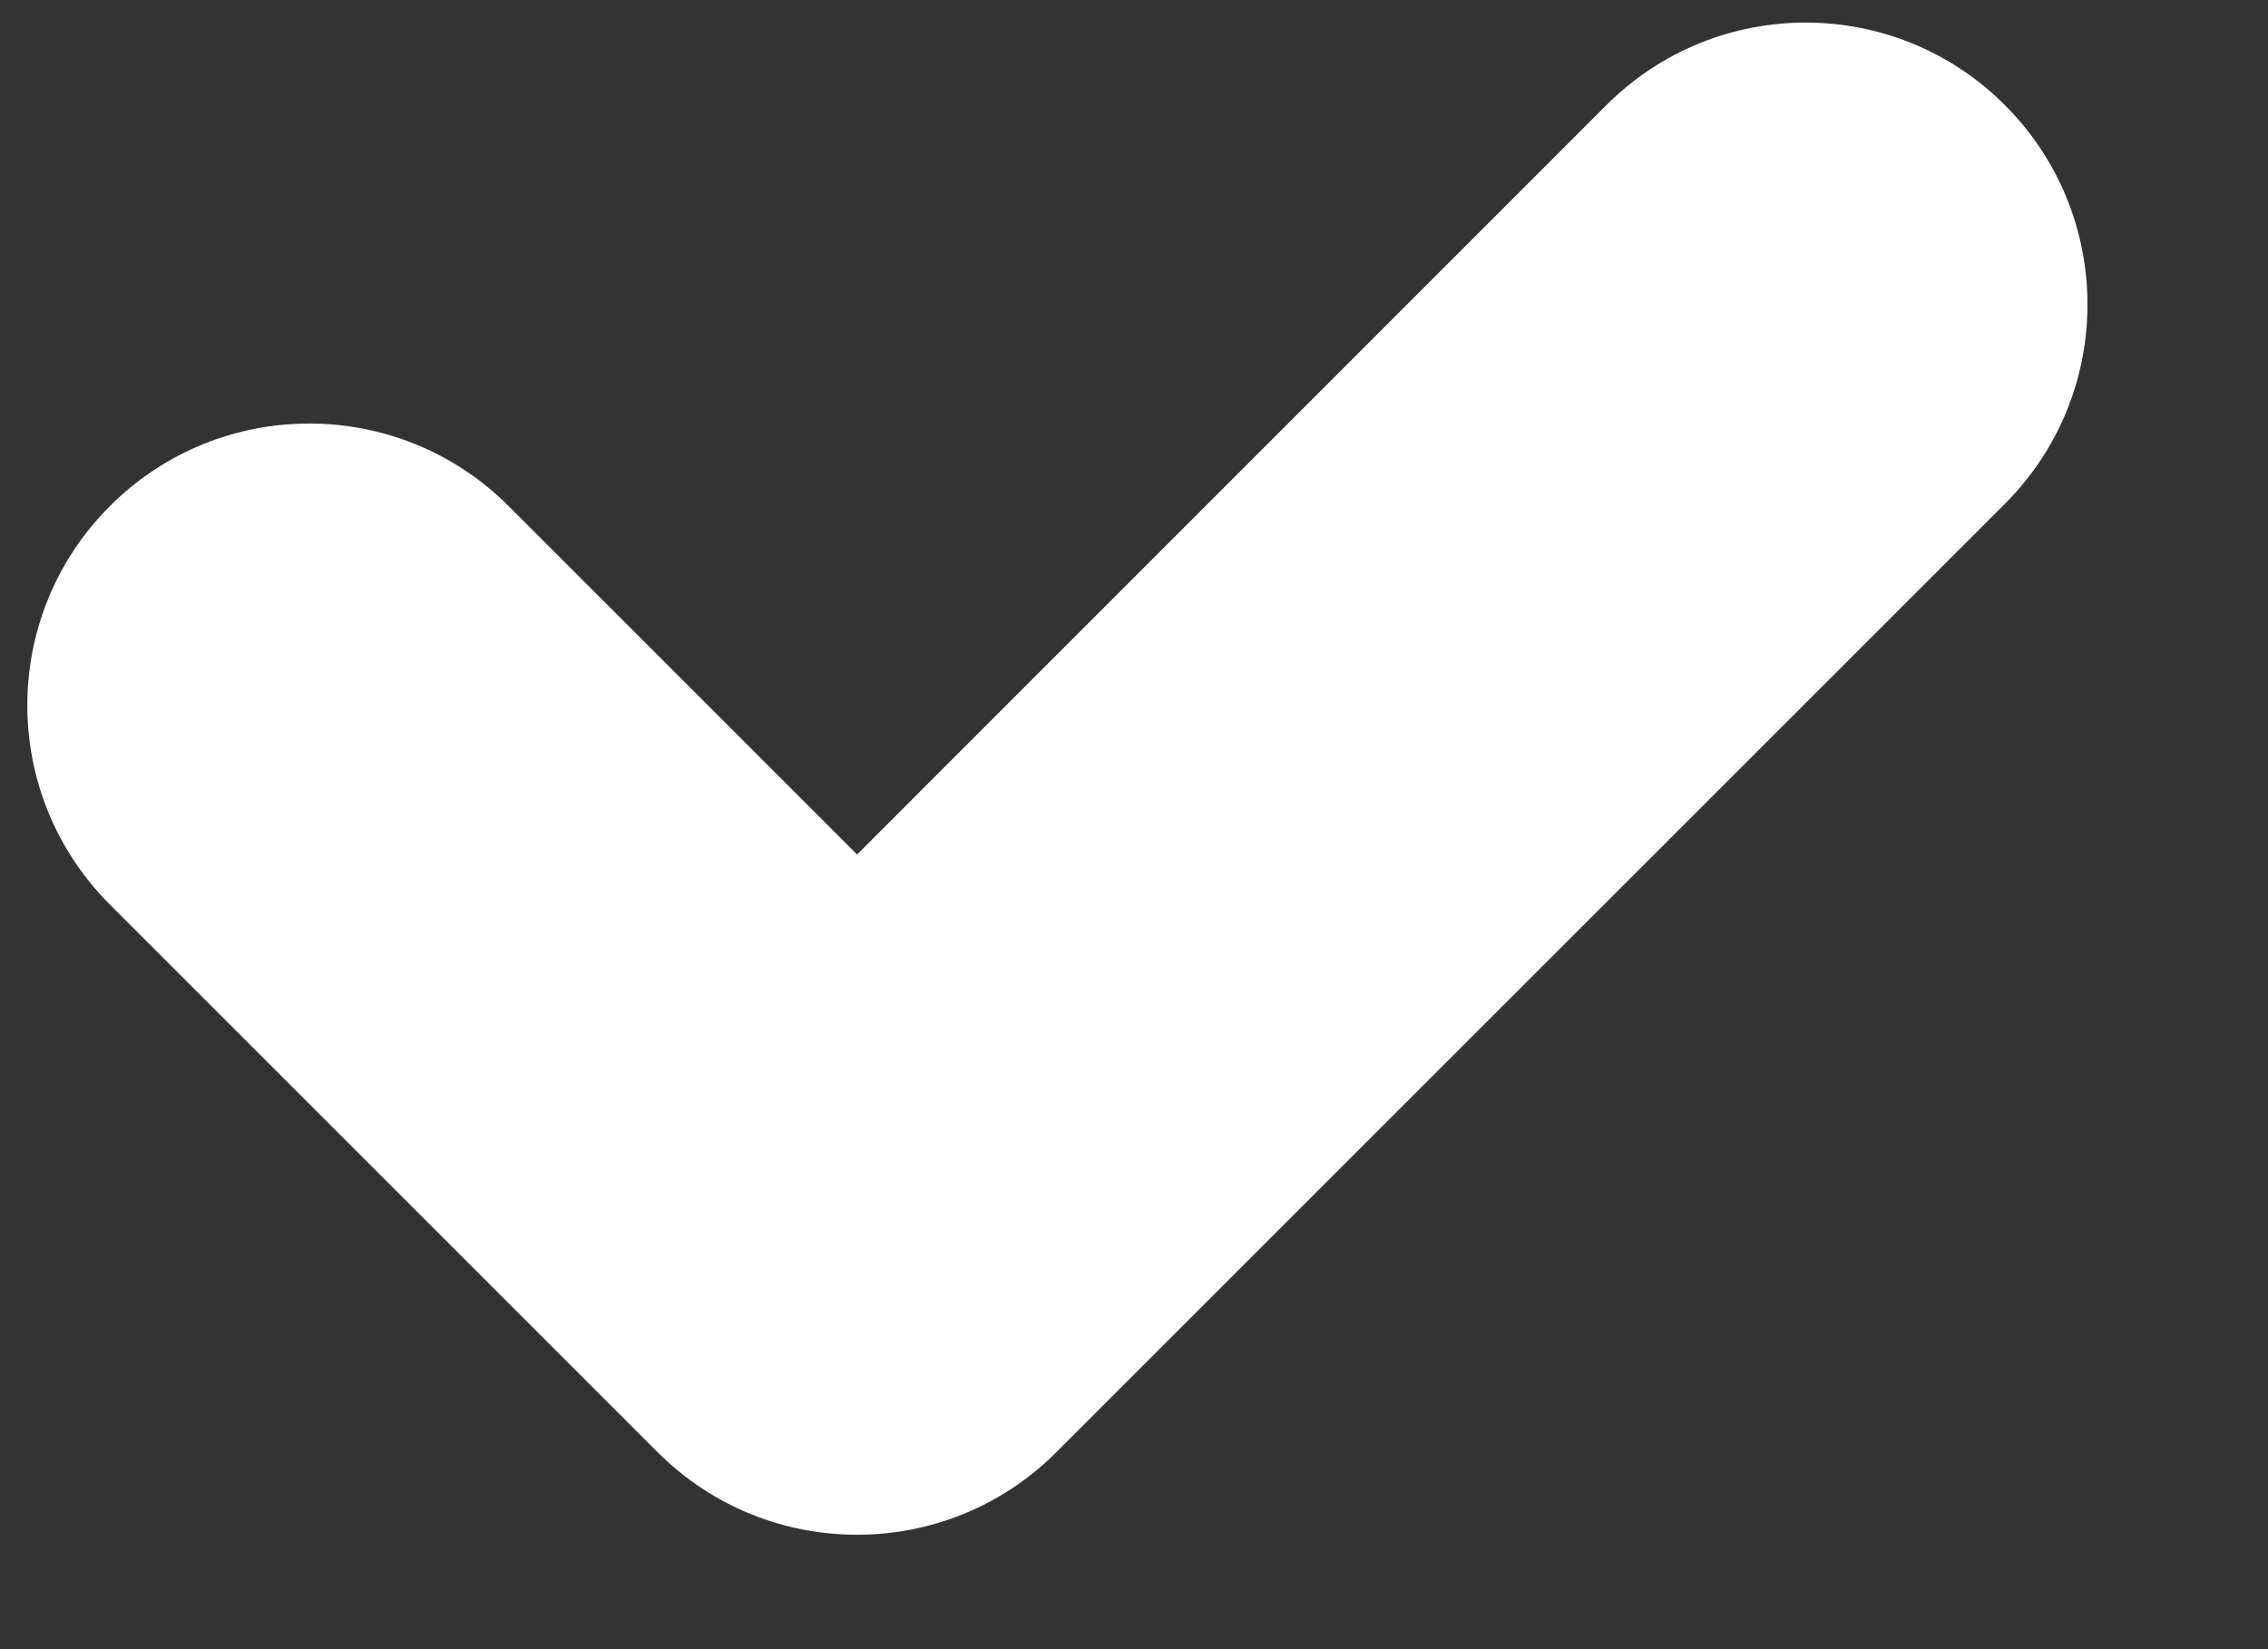 <svg width="11" height="8" viewBox="0 0 11 8" fill="none" xmlns="http://www.w3.org/2000/svg">
<rect x="0" y="0" width="11" height="8" fill="#333333" stroke="none"/>
<path d="M9.724 0.51C9.191 -0.024 8.325 -0.024 7.791 0.51L4.157 4.145L2.467 2.455C1.933 1.921 1.067 1.921 0.533 2.455C-0.001 2.989 -0.001 3.854 0.533 4.388L3.19 7.045C3.457 7.312 3.807 7.445 4.157 7.445C4.506 7.445 4.856 7.312 5.123 7.045L9.724 2.444C10.258 1.91 10.258 1.044 9.724 0.51Z" fill="white"/>
</svg>
